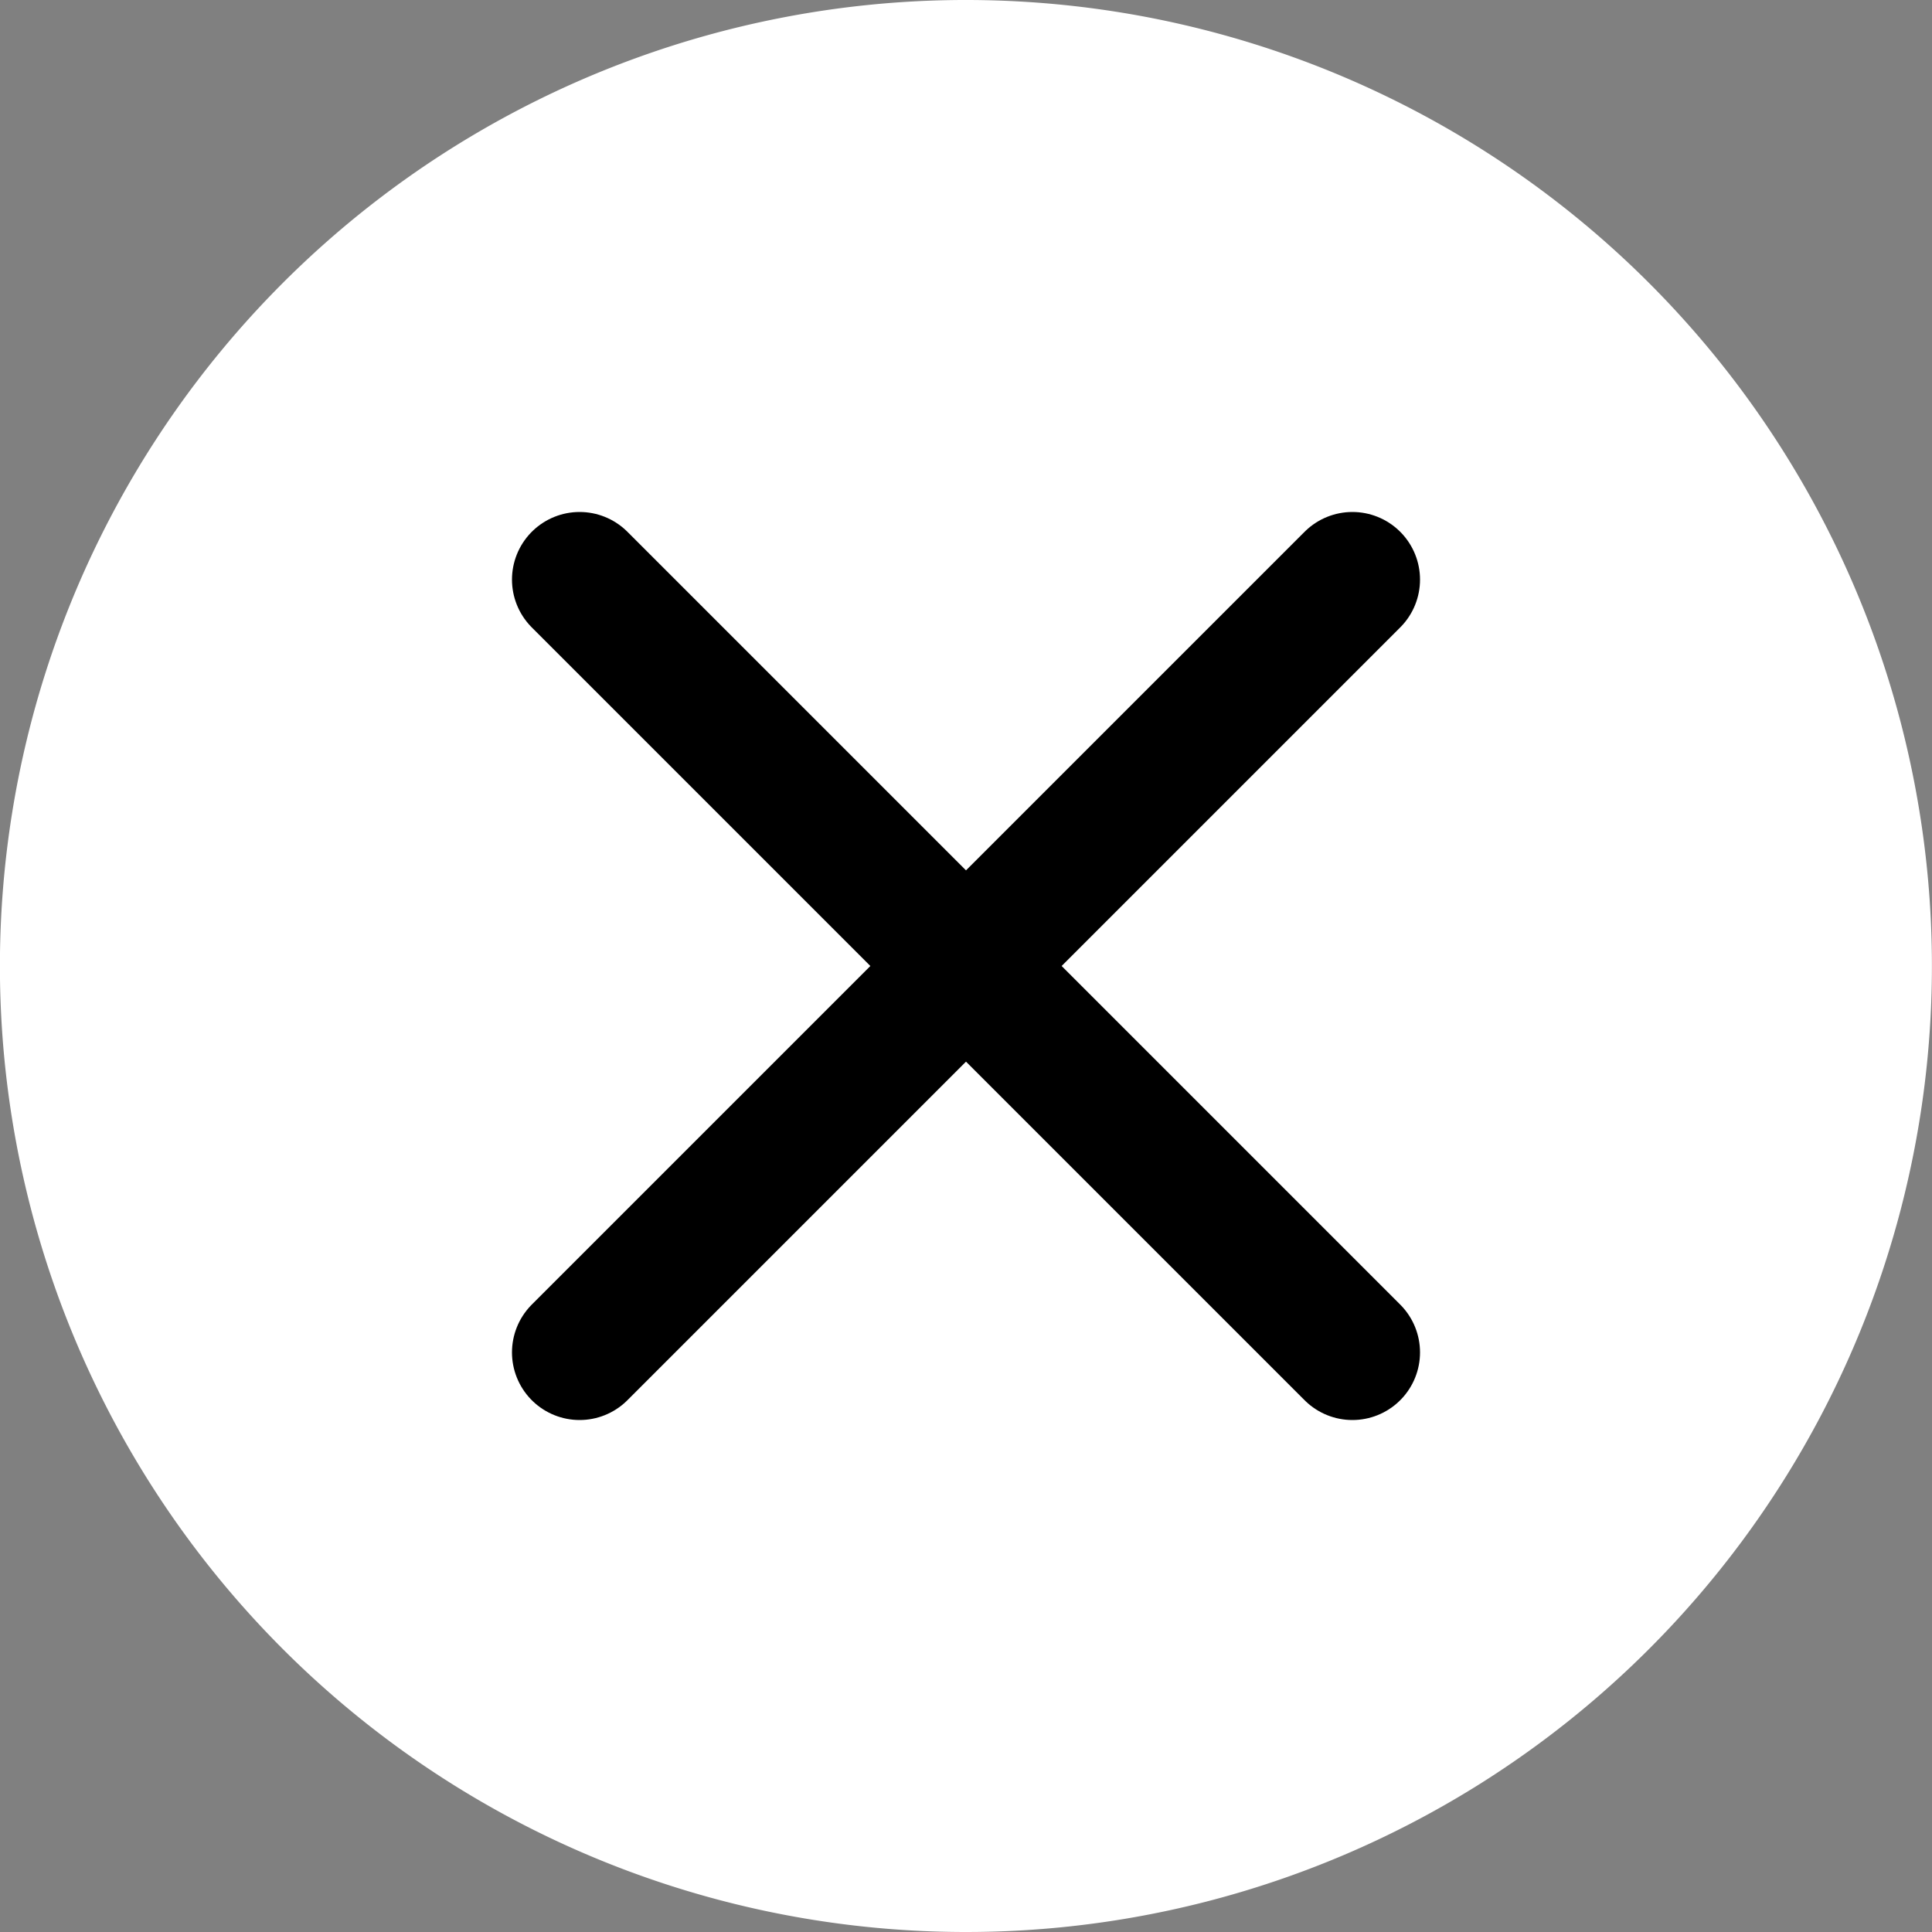 <svg id="Layer_1" data-name="Layer 1" xmlns="http://www.w3.org/2000/svg" viewBox="0 0 20 20"><rect x="0" y="0" width="20" height="20" fill="#808080" stroke="none"/><defs><style>.cls-1{fill:#fff;}.cls-2{fill:none;stroke:#000;stroke-linecap:round;stroke-miterlimit:10;stroke-width:1.4px;}</style></defs><path class="cls-1" d="M10,0A10,10,0,1,1,8.049.192,9.976,9.976,0,0,1,10,0Z"/><line class="cls-2" x1="6" y1="6" x2="14" y2="14"/><line class="cls-2" x1="14" y1="6" x2="6" y2="14"/></svg>